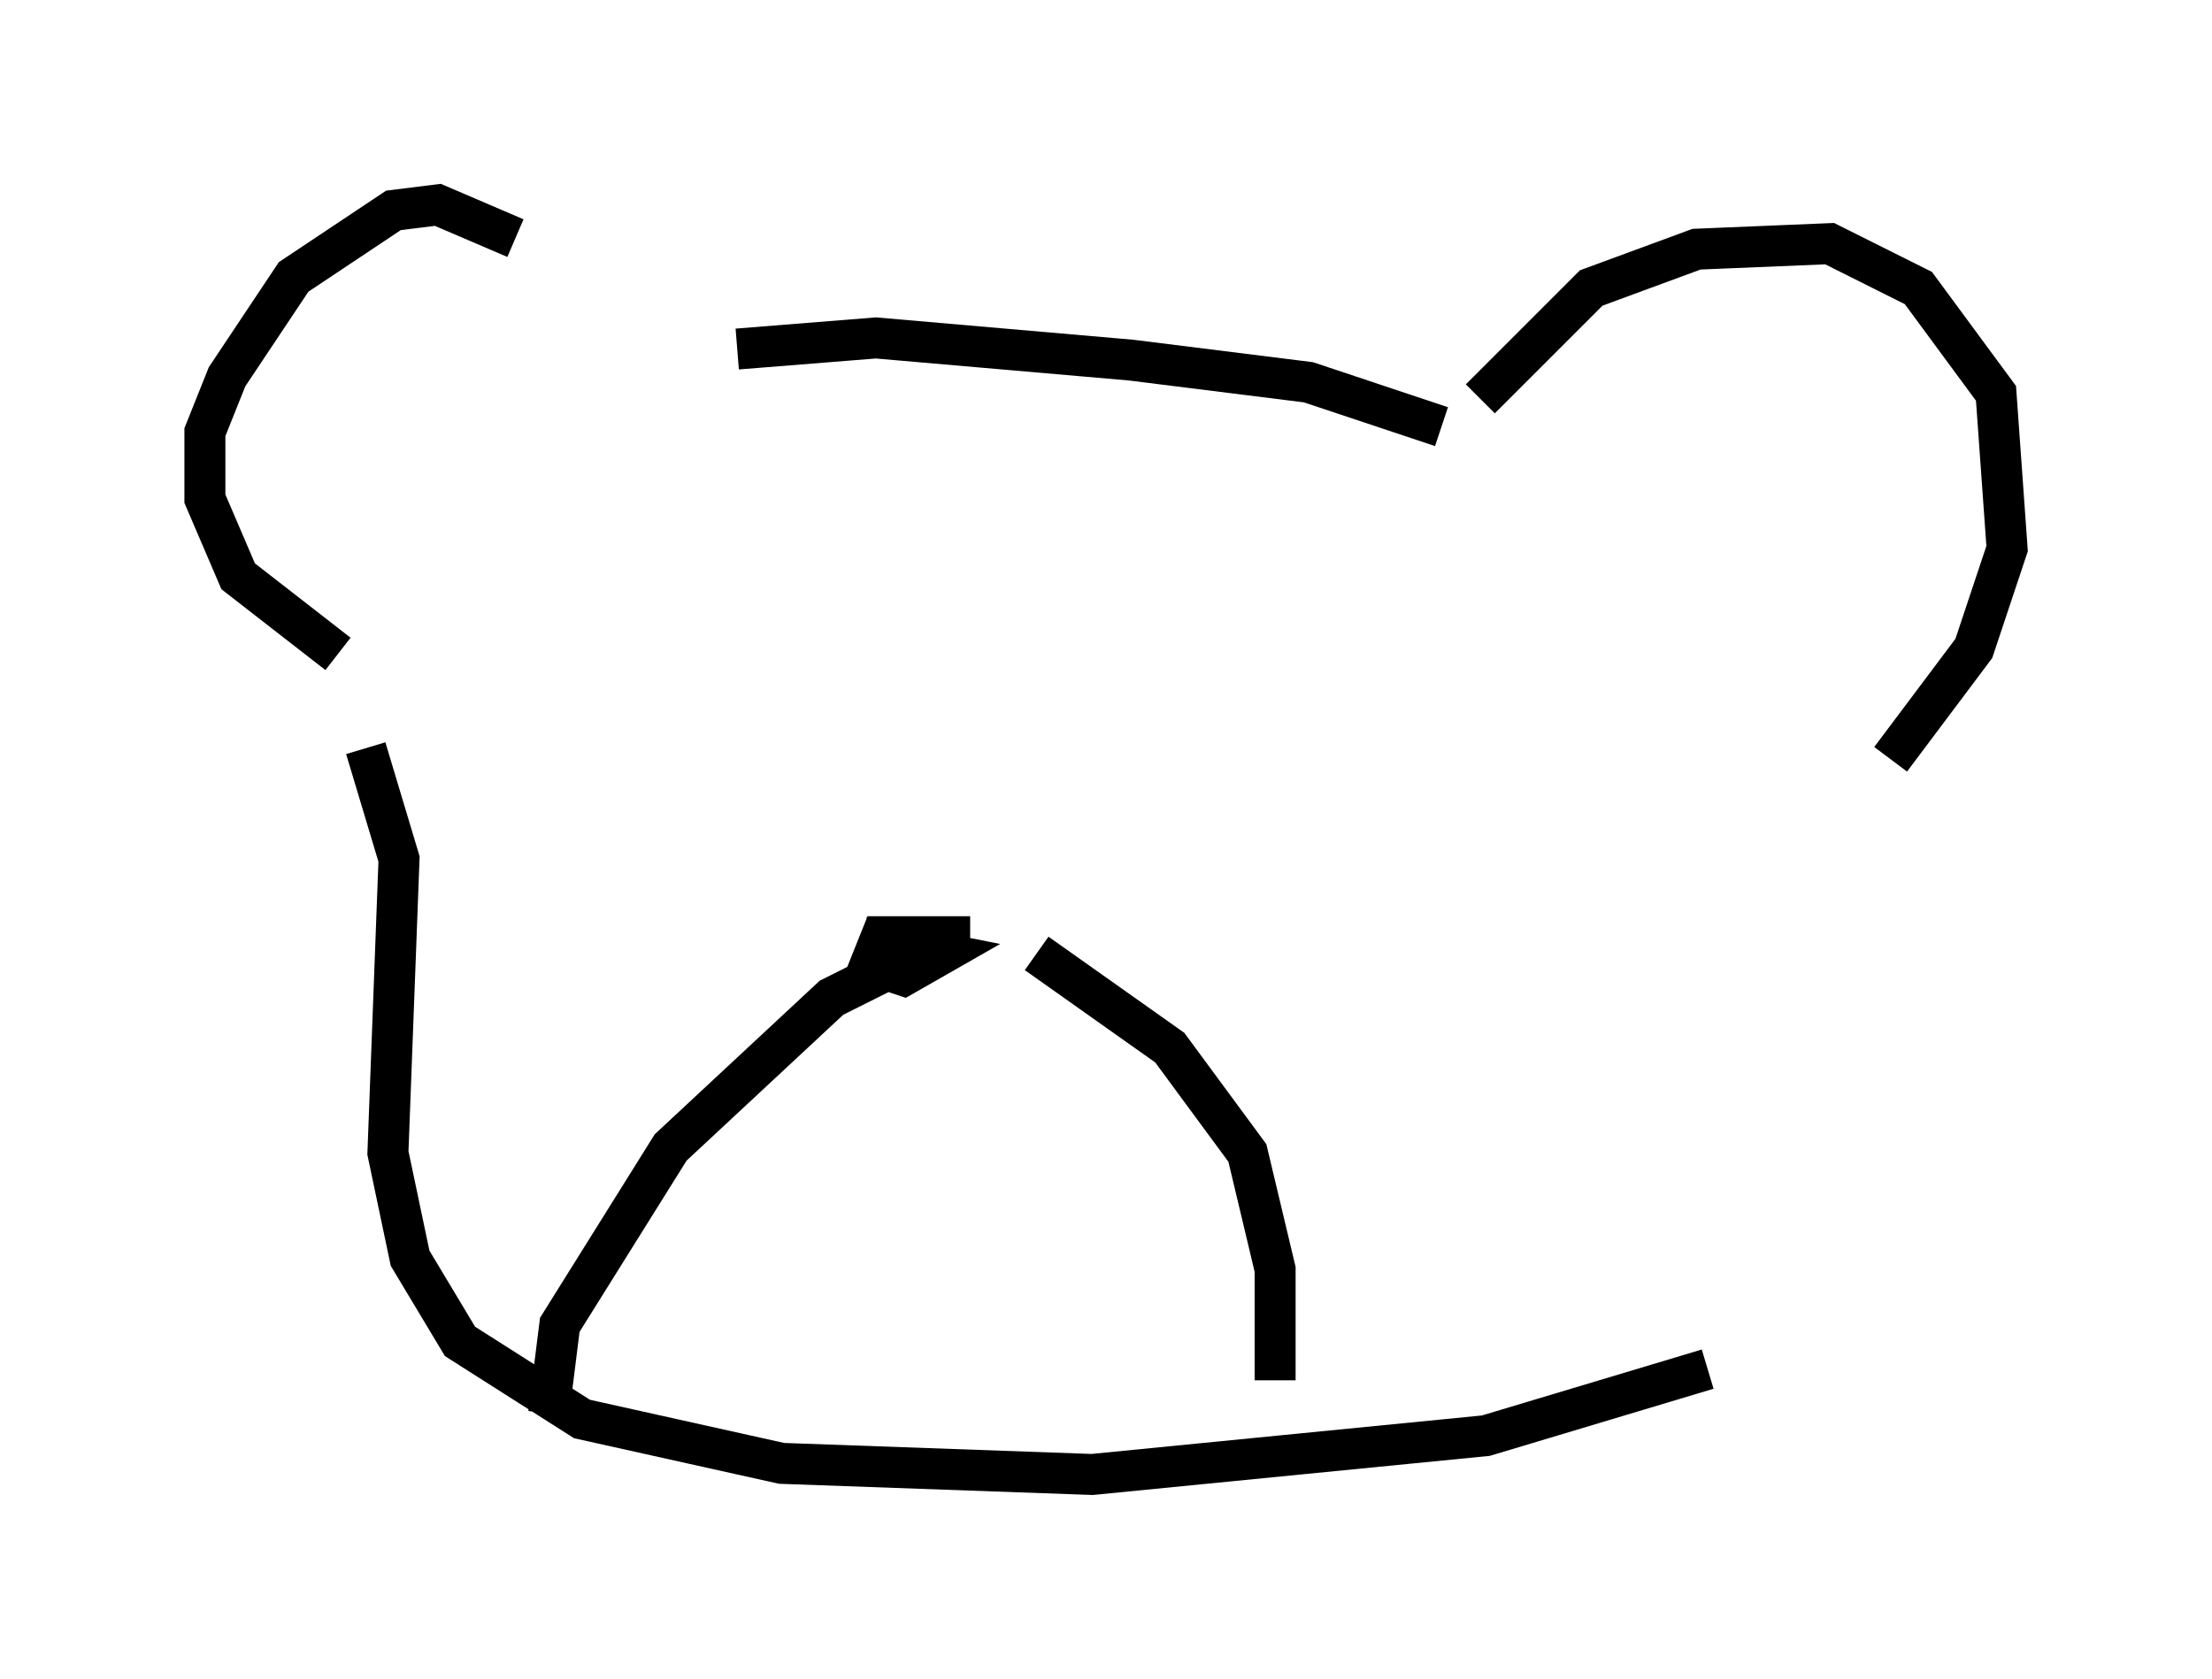 <?xml version="1.0" encoding="utf-8" ?>
<svg baseProfile="full" height="40.987" version="1.1" width="53.978" xmlns="http://www.w3.org/2000/svg" xmlns:ev="http://www.w3.org/2001/xml-events" xmlns:xlink="http://www.w3.org/1999/xlink"><defs /><rect fill="white" height="40.987" width="53.978" x="0" y="0" /><path d="M14.472, 7.977 m-1.894, -2.165 l-1.894, -0.812 -1.083, 0.135 l-2.436, 1.624 -1.624, 2.436 l-0.541, 1.353 0.0, 1.624 l0.812, 1.894 2.436, 1.894 m27.875, -6.225 l2.706, -2.706 2.571, -0.947 l3.248, -0.135 2.165, 1.083 l1.894, 2.571 0.271, 3.789 l-0.812, 2.436 -2.03, 2.706 m-28.146, -10.013 l3.383, -0.271 6.225, 0.541 l4.33, 0.541 3.248, 1.083 m-26.251, 7.848 l0.812, 2.706 -0.271, 7.172 l0.541, 2.571 1.218, 2.03 l2.977, 1.894 4.871, 1.083 l7.578, 0.271 9.607, -0.947 l5.413, -1.624 m-17.997, -10.555 l-2.165, 0.0 -0.271, 0.677 l0.812, 0.271 0.947, -0.541 l-0.677, -0.135 0.406, 0.541 m-1.083, 0.0 l-1.353, 0.677 -3.924, 3.654 l-2.706, 4.33 -0.271, 2.165 m11.908, -11.231 l3.248, 2.3 1.894, 2.571 l0.677, 2.842 0.0, 2.706 " fill="none" stroke="black" stroke-width="1" /></svg>